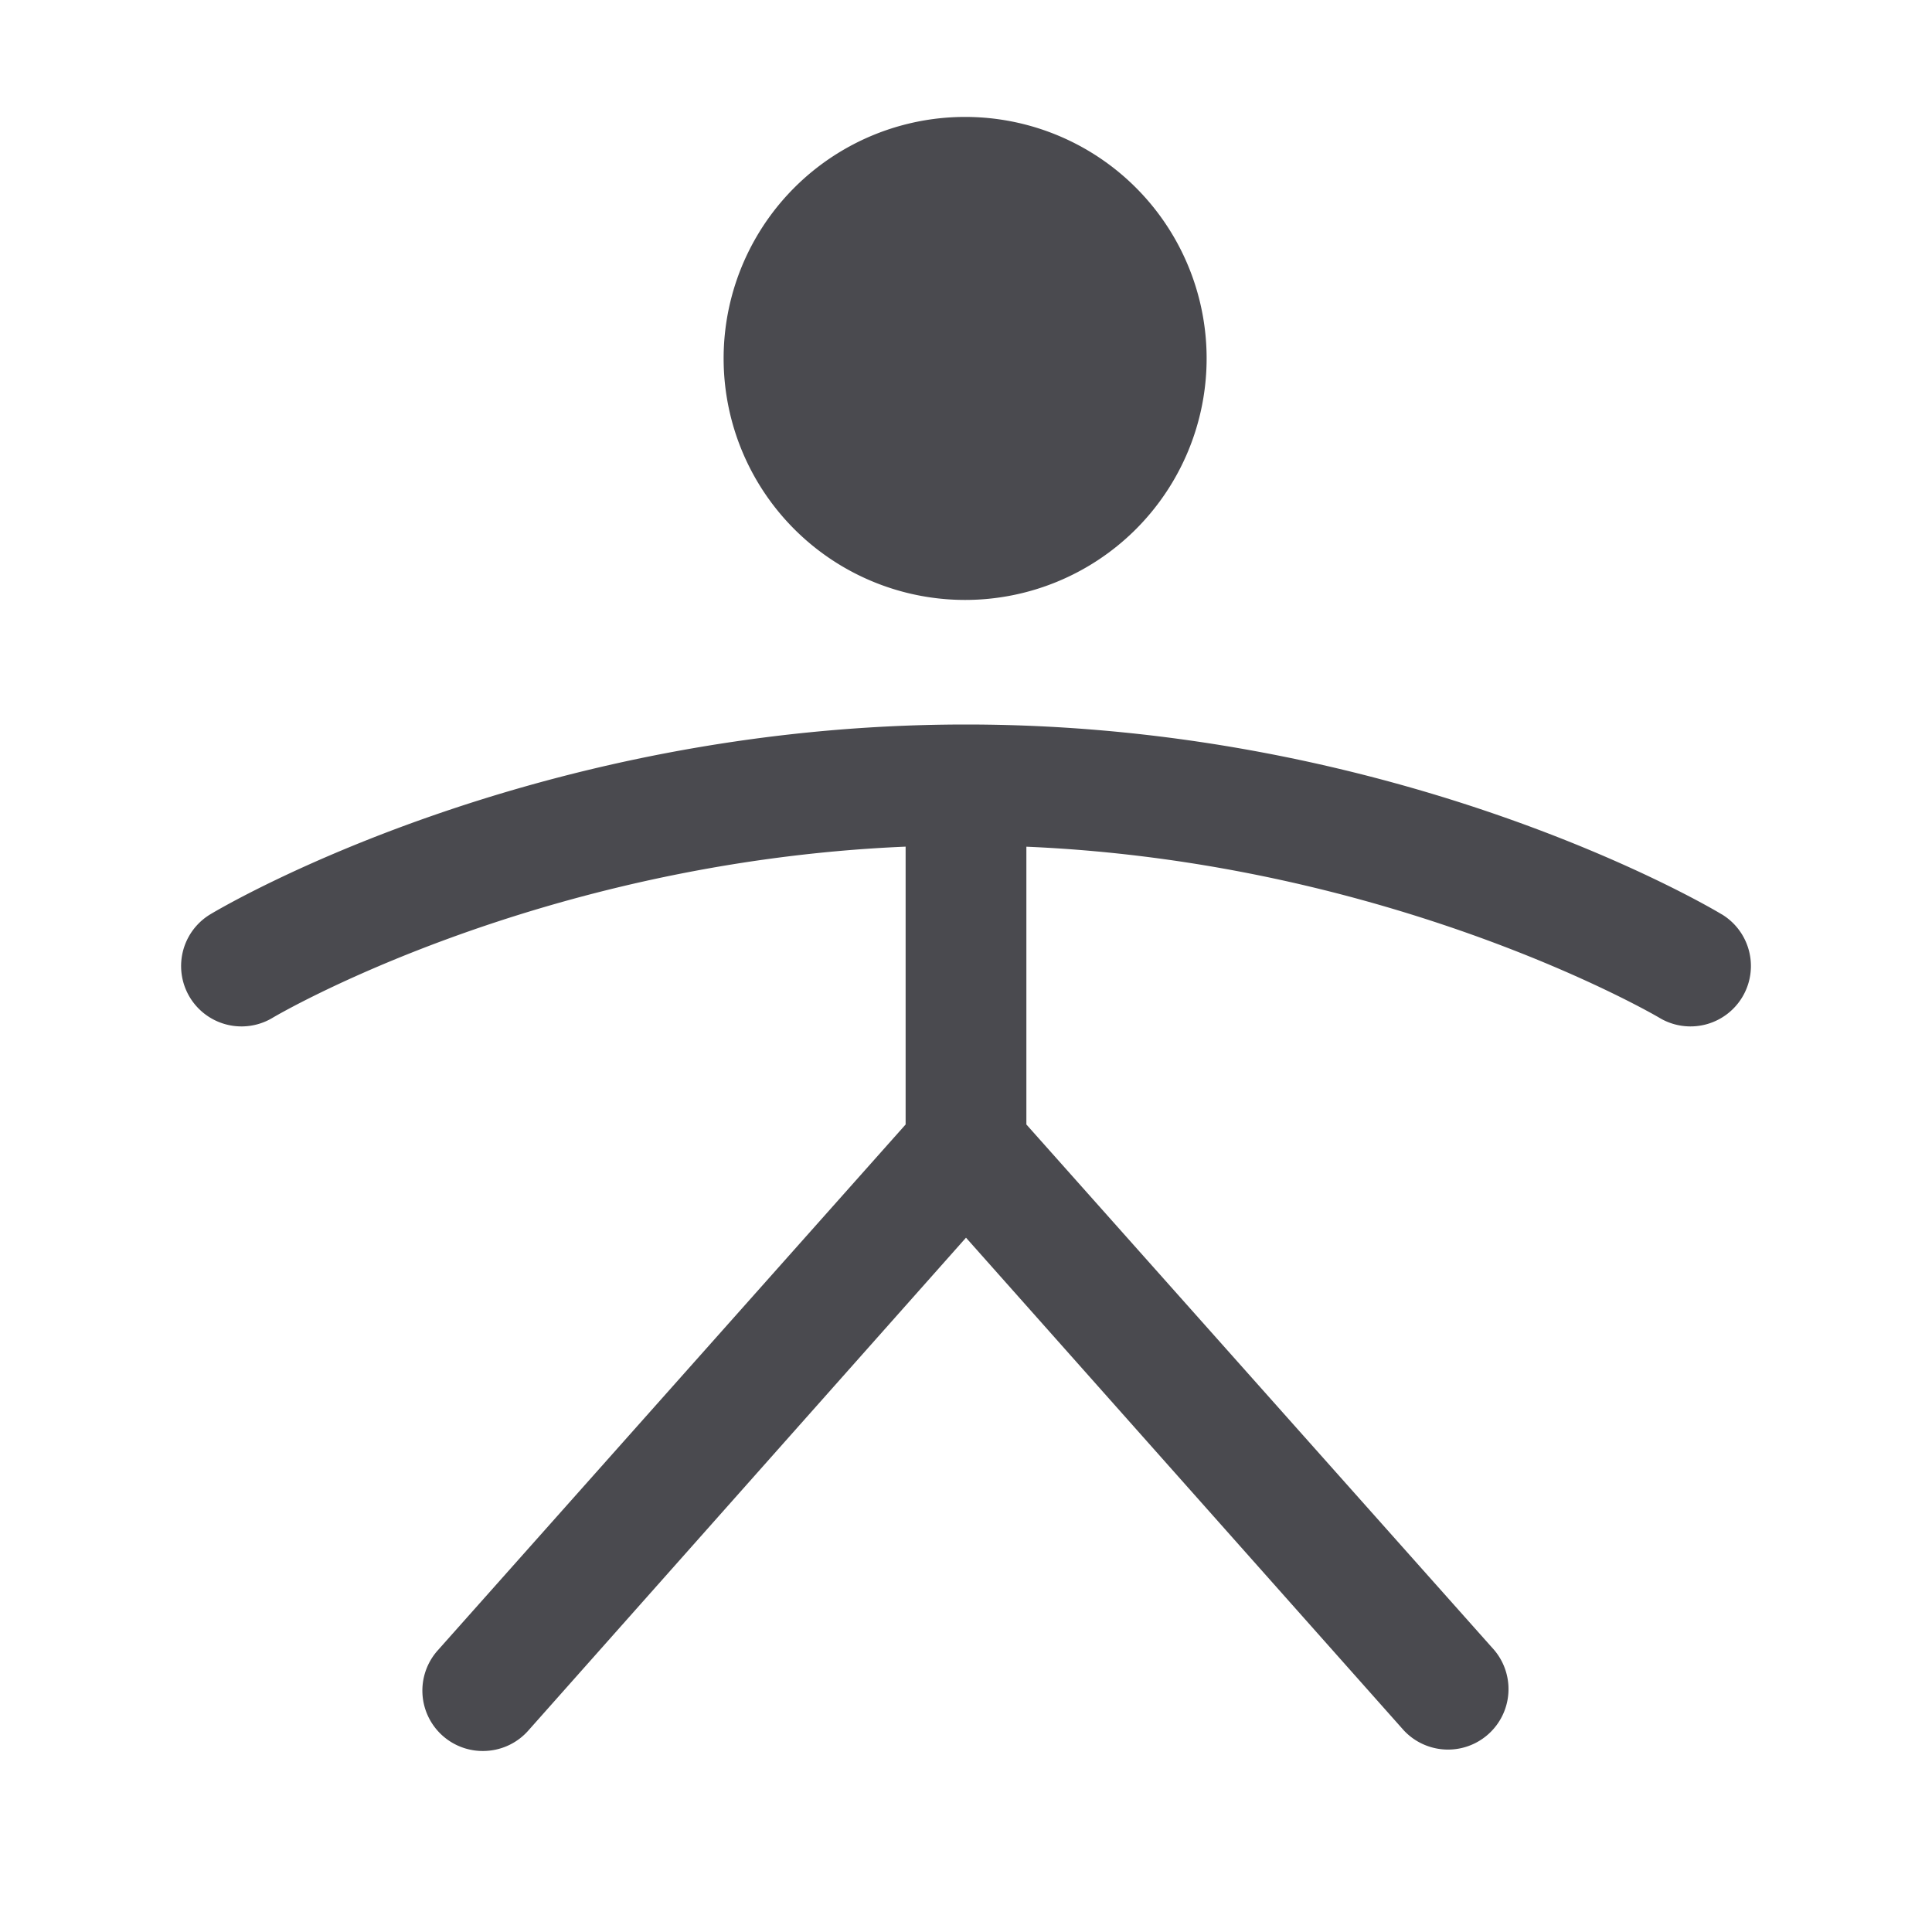 <svg xmlns="http://www.w3.org/2000/svg" width="32" height="32" fill="none" viewBox="0 0 32 32">
  <path fill="#4A4A4F" d="M11.986 6a4 4 0 1 1 7.999 0 4 4 0 0 1-7.999 0Zm16.529 9.143C28.3 15.012 23.193 12 16 12c-7.194 0-12.3 3.014-12.515 3.143a1 1 0 1 0 1.03 1.715C4.56 16.83 8.879 14.283 15 14.023v4.602l-7.75 8.711A1 1 0 0 0 8.06 29a1 1 0 0 0 .69-.336L16 20.5l7.25 8.159a1.002 1.002 0 0 0 1.5-1.328L17 18.625v-4.601c6.096.26 10.441 2.807 10.485 2.834a1 1 0 0 0 1.03-1.716Z"/>
</svg>

